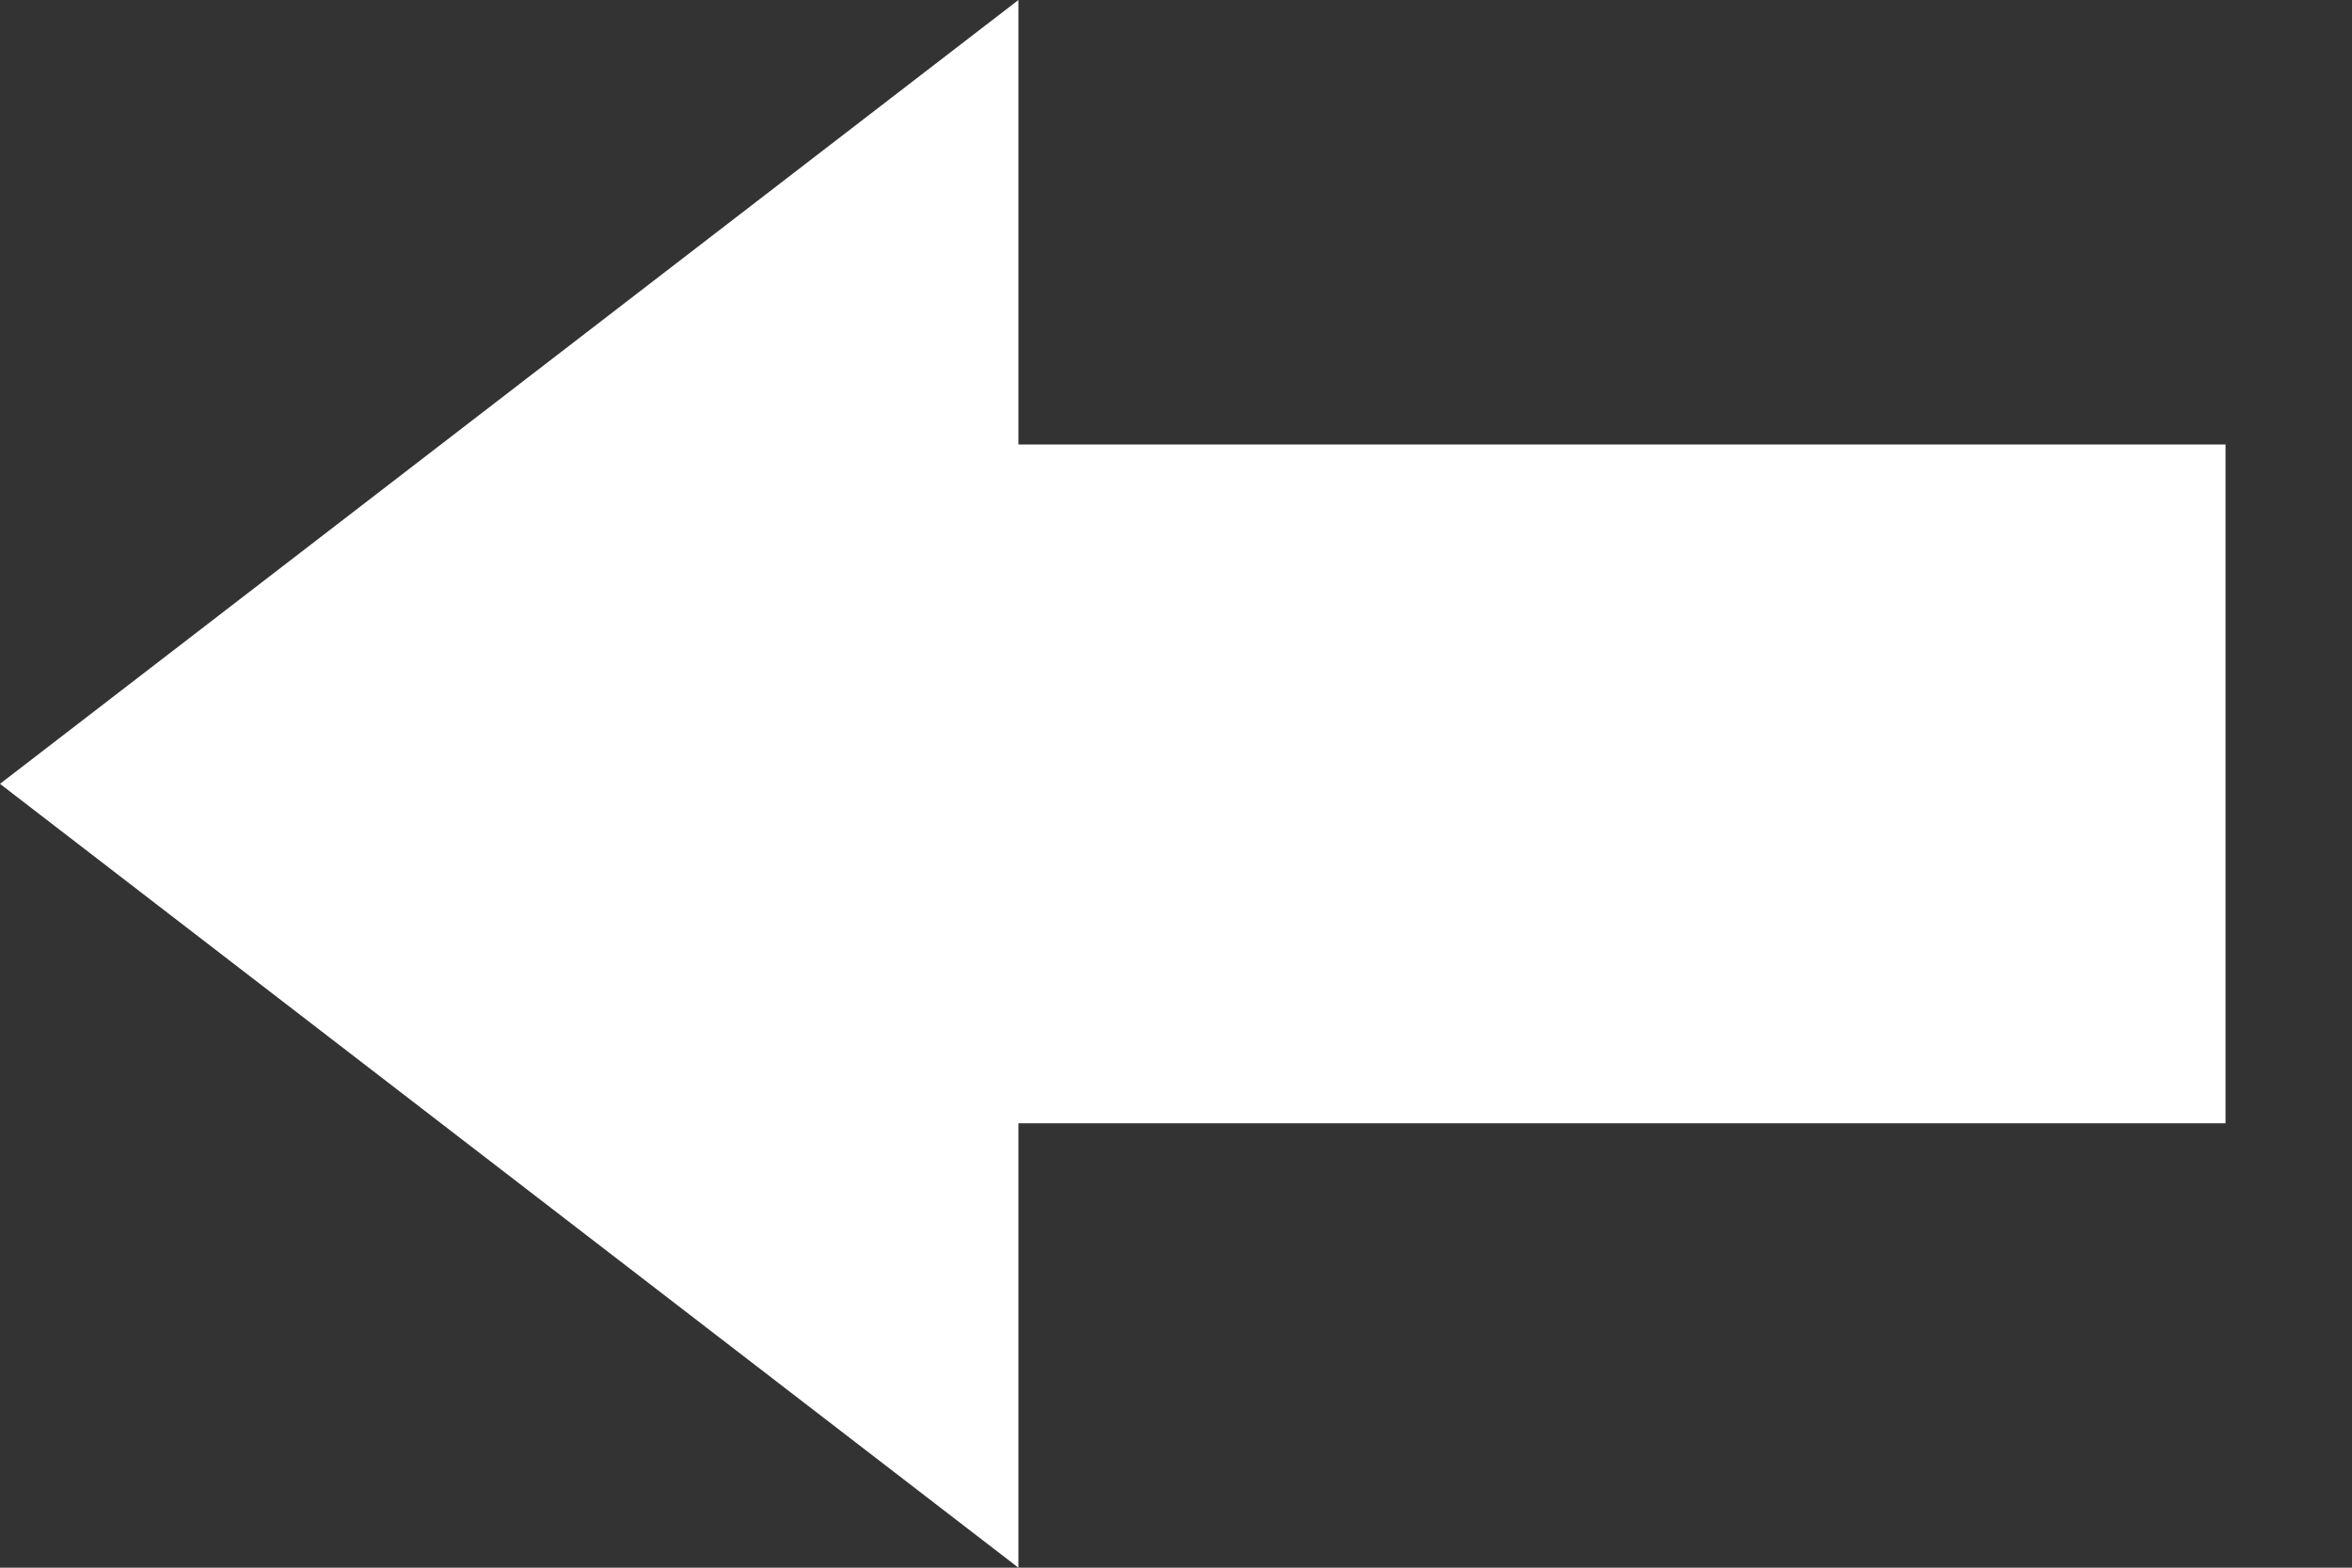 <svg width="18" height="12" viewBox="0 0 18 12" fill="none" xmlns="http://www.w3.org/2000/svg">
<rect x="0" y="0" width="18" height="12" fill="#333333" stroke="none"/>
<path fill-rule="evenodd" clip-rule="evenodd" d="M7.794 12L-4.57764e-05 6L7.794 0V3.402H17.032V8.598H7.794V12Z" fill="white"/>
</svg>
